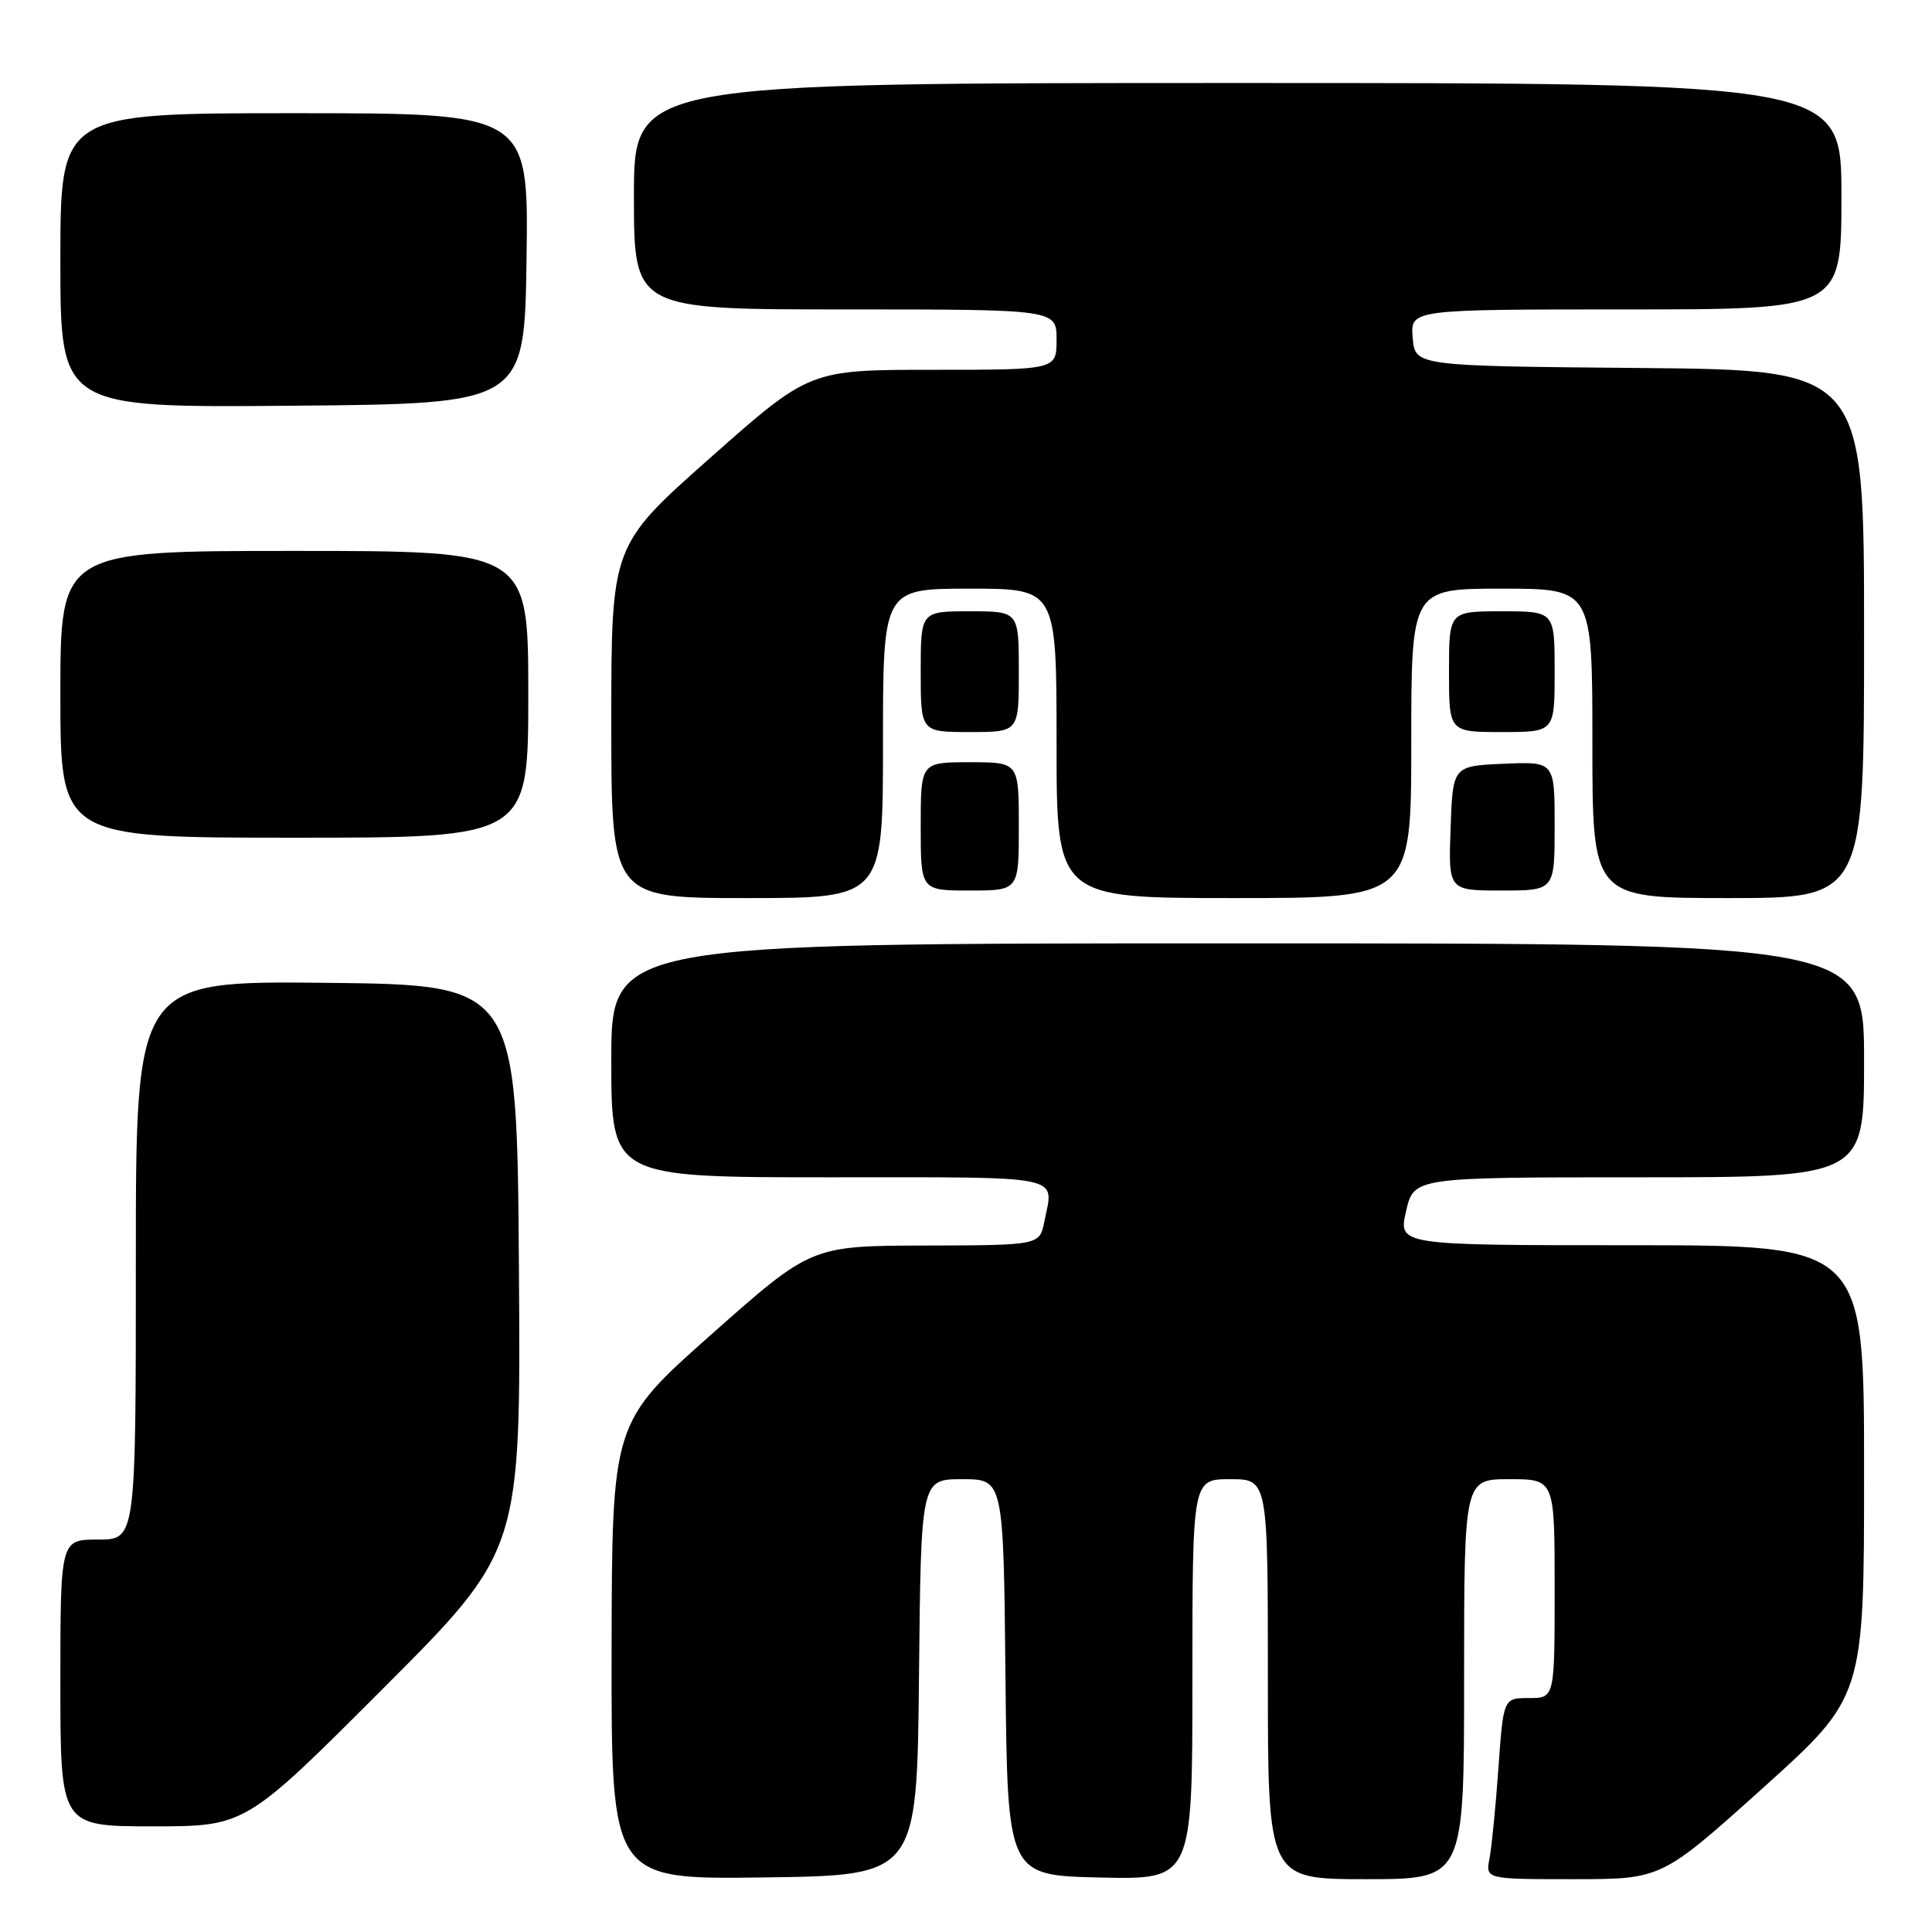 <?xml version="1.0" encoding="UTF-8" standalone="no"?>
<!DOCTYPE svg PUBLIC "-//W3C//DTD SVG 1.1//EN" "http://www.w3.org/Graphics/SVG/1.1/DTD/svg11.dtd" >
<svg xmlns="http://www.w3.org/2000/svg" xmlns:xlink="http://www.w3.org/1999/xlink" version="1.1" viewBox="0 0 256 256">
 <g >
 <path fill="currentColor"
d=" M 121.77 222.25 C 122.03 196.00 122.03 196.00 127.50 196.00 C 132.97 196.00 132.97 196.00 133.23 222.25 C 133.50 248.50 133.50 248.50 145.75 248.78 C 158.00 249.06 158.00 249.06 158.00 222.53 C 158.00 196.00 158.00 196.00 163.00 196.00 C 168.00 196.00 168.00 196.00 168.00 222.50 C 168.00 249.00 168.00 249.00 181.00 249.00 C 194.00 249.00 194.00 249.00 194.00 222.50 C 194.00 196.00 194.00 196.00 200.00 196.00 C 206.00 196.00 206.00 196.00 206.00 210.50 C 206.00 225.00 206.00 225.00 202.61 225.00 C 199.21 225.00 199.21 225.00 198.55 234.25 C 198.19 239.34 197.66 244.74 197.37 246.25 C 196.84 249.00 196.84 249.00 208.50 249.00 C 220.16 249.00 220.16 249.00 233.58 236.93 C 247.00 224.85 247.00 224.85 247.00 194.93 C 247.00 165.00 247.00 165.00 216.14 165.00 C 185.28 165.00 185.28 165.00 186.31 160.50 C 187.34 156.00 187.34 156.00 217.17 156.00 C 247.00 156.00 247.00 156.00 247.00 140.50 C 247.00 125.00 247.00 125.00 164.00 125.00 C 81.00 125.00 81.00 125.00 81.00 140.50 C 81.00 156.00 81.00 156.00 110.00 156.00 C 141.59 156.00 139.63 155.59 138.38 161.87 C 137.75 165.00 137.75 165.00 122.62 165.04 C 107.50 165.08 107.50 165.08 94.29 176.79 C 81.09 188.50 81.09 188.50 81.04 218.77 C 81.00 249.04 81.00 249.04 101.25 248.77 C 121.50 248.50 121.50 248.50 121.77 222.25 Z  M 50.77 223.73 C 69.02 205.46 69.02 205.46 68.76 167.98 C 68.50 130.50 68.50 130.50 43.25 130.23 C 18.00 129.97 18.00 129.97 18.00 166.98 C 18.00 204.00 18.00 204.00 13.00 204.00 C 8.00 204.00 8.00 204.00 8.00 223.00 C 8.00 242.00 8.00 242.00 20.26 242.00 C 32.52 242.00 32.52 242.00 50.77 223.73 Z  M 117.00 98.50 C 117.00 78.00 117.00 78.00 128.50 78.00 C 140.00 78.00 140.00 78.00 140.00 98.50 C 140.00 119.00 140.00 119.00 163.50 119.00 C 187.00 119.00 187.00 119.00 187.00 98.50 C 187.00 78.00 187.00 78.00 199.00 78.00 C 211.00 78.00 211.00 78.00 211.00 98.50 C 211.00 119.00 211.00 119.00 229.00 119.00 C 247.00 119.00 247.00 119.00 247.00 84.01 C 247.00 49.03 247.00 49.03 217.25 48.76 C 187.50 48.50 187.50 48.50 187.19 44.75 C 186.88 41.00 186.88 41.00 215.44 41.00 C 244.00 41.00 244.00 41.00 244.00 26.00 C 244.00 11.00 244.00 11.00 164.00 11.00 C 84.00 11.00 84.00 11.00 84.00 26.00 C 84.00 41.00 84.00 41.00 112.00 41.00 C 140.00 41.00 140.00 41.00 140.00 45.00 C 140.00 49.00 140.00 49.00 123.64 49.00 C 107.28 49.00 107.28 49.00 94.14 60.64 C 81.00 72.28 81.00 72.28 81.00 95.64 C 81.00 119.00 81.00 119.00 99.00 119.00 C 117.00 119.00 117.00 119.00 117.00 98.50 Z  M 135.00 109.50 C 135.00 101.00 135.00 101.00 128.50 101.00 C 122.00 101.00 122.00 101.00 122.00 109.50 C 122.00 118.00 122.00 118.00 128.50 118.00 C 135.00 118.00 135.00 118.00 135.00 109.50 Z  M 206.00 109.45 C 206.00 100.91 206.00 100.91 199.25 101.20 C 192.50 101.50 192.50 101.50 192.21 109.75 C 191.92 118.00 191.92 118.00 198.96 118.00 C 206.00 118.00 206.00 118.00 206.00 109.45 Z  M 70.00 92.00 C 70.00 73.00 70.00 73.00 39.00 73.00 C 8.00 73.00 8.00 73.00 8.00 92.00 C 8.00 111.00 8.00 111.00 39.00 111.00 C 70.00 111.00 70.00 111.00 70.00 92.00 Z  M 135.00 89.00 C 135.00 81.00 135.00 81.00 128.50 81.00 C 122.00 81.00 122.00 81.00 122.00 89.00 C 122.00 97.00 122.00 97.00 128.50 97.00 C 135.00 97.00 135.00 97.00 135.00 89.00 Z  M 206.00 89.00 C 206.00 81.00 206.00 81.00 199.00 81.00 C 192.00 81.00 192.00 81.00 192.00 89.00 C 192.00 97.00 192.00 97.00 199.00 97.00 C 206.00 97.00 206.00 97.00 206.00 89.00 Z  M 69.77 34.25 C 70.04 15.00 70.04 15.00 39.02 15.00 C 8.00 15.00 8.00 15.00 8.00 34.51 C 8.00 54.03 8.00 54.03 38.75 53.76 C 69.50 53.50 69.50 53.50 69.77 34.25 Z "/>
</g>
</svg>